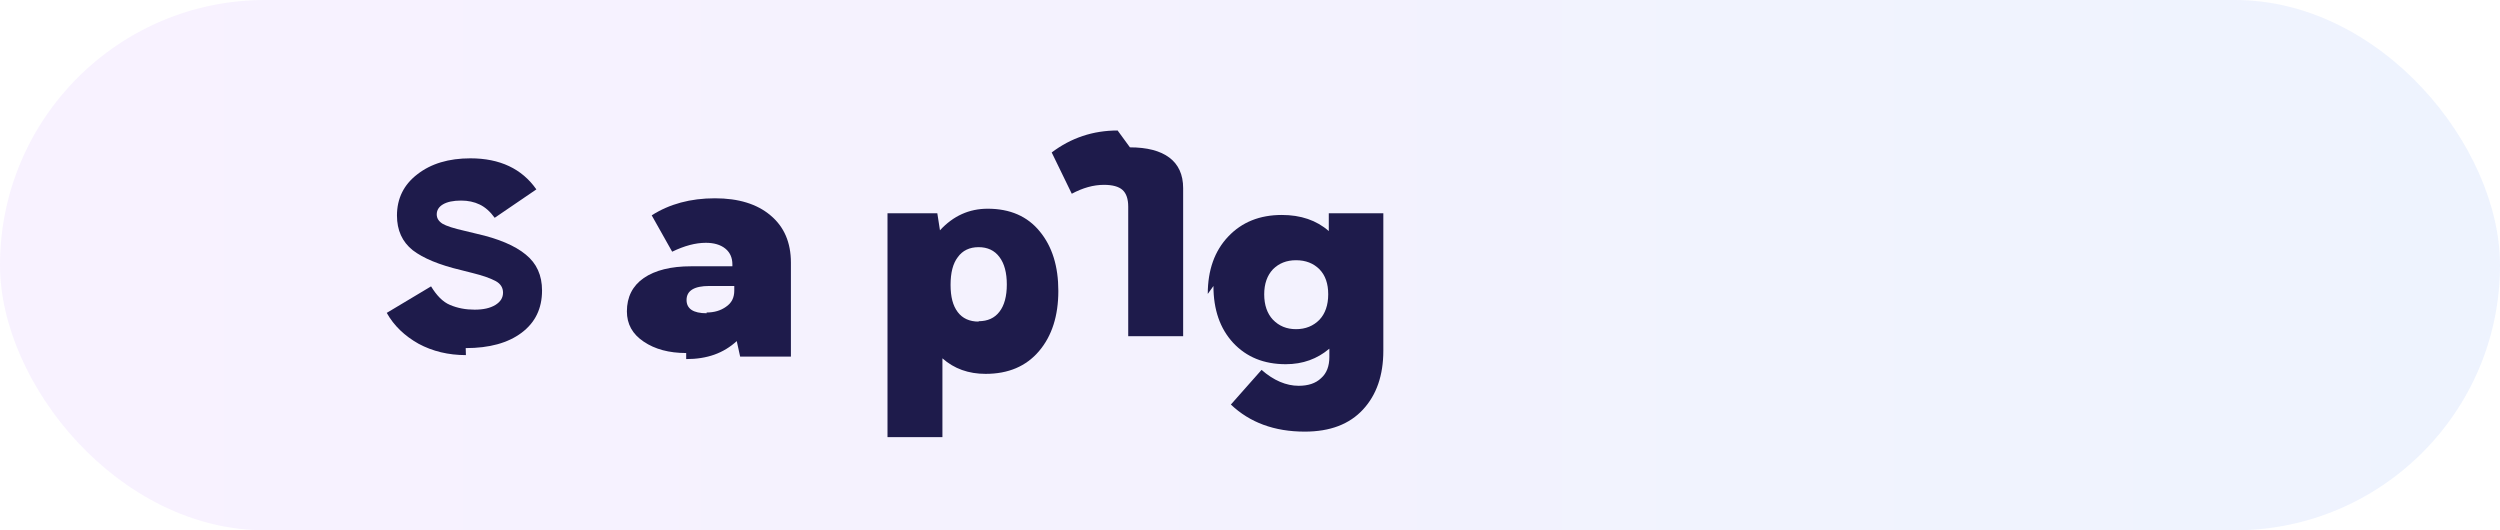 <svg xmlns="http://www.w3.org/2000/svg" viewBox="0 0 132 28" role="img" aria-label="Speckit">
  <rect width="132" height="28" rx="14" fill="url(#gradient-speckit)" opacity="0.08" />
  <g fill="#1e1b4b">
    <path d="M24.6 18.75c-.92 0-1.76-.2-2.5-.6-.73-.41-1.3-.95-1.68-1.63l2.34-1.4c.28.46.61.82 1 .98.4.17.83.25 1.3.25.46 0 .82-.08 1.1-.25.27-.17.4-.38.4-.65 0-.26-.13-.47-.39-.61-.26-.14-.67-.29-1.24-.43l-.59-.15c-1.14-.27-1.99-.62-2.55-1.05-.55-.44-.83-1.05-.83-1.83 0-.9.36-1.63 1.08-2.18.72-.56 1.65-.84 2.8-.84 1.55 0 2.72.55 3.48 1.64l-2.2 1.5c-.24-.33-.5-.56-.79-.7-.29-.14-.62-.21-.98-.21-.42 0-.74.07-.96.2-.22.13-.33.31-.33.53 0 .2.1.36.3.49.2.12.6.25 1.18.38l.62.15c1.16.26 2.03.63 2.6 1.1.58.47.86 1.1.86 1.9 0 .95-.36 1.69-1.08 2.23-.72.54-1.7.81-2.95.81Z" />
    <path d="M36.23 18.64c-.9 0-1.65-.2-2.24-.6-.6-.4-.89-.93-.89-1.6 0-.76.3-1.35.89-1.76.6-.41 1.43-.62 2.5-.62h2.18v-.1c0-.36-.13-.64-.38-.84-.25-.2-.6-.3-1.02-.3-.55 0-1.14.16-1.78.47l-1.08-1.92c.94-.6 2.05-.9 3.34-.9 1.24 0 2.22.3 2.93.9.72.6 1.08 1.43 1.08 2.5v4.96h-2.68l-.18-.82c-.7.64-1.56.95-2.67.95Zm1.08-2.14c.4 0 .74-.1 1.02-.3.3-.2.44-.48.44-.86v-.24h-1.32c-.8 0-1.2.25-1.2.74 0 .46.35.7 1.06.7Z" />
    <path d="M46.59 11.26h2.9l.14.9c.7-.76 1.54-1.14 2.52-1.14 1.18 0 2.1.4 2.75 1.2.66.8.98 1.85.98 3.14 0 1.32-.34 2.38-1.02 3.18-.68.8-1.62 1.2-2.82 1.2-.9 0-1.66-.27-2.28-.82v4.16h-2.9V11.26Zm5.08 5.7c.48 0 .85-.17 1.1-.5.26-.33.39-.82.39-1.44 0-.62-.13-1.11-.39-1.45-.26-.35-.63-.52-1.1-.52-.48 0-.85.18-1.1.53-.26.34-.38.83-.38 1.46s.12 1.1.38 1.44c.25.33.62.5 1.1.5Z" />
    <path d="M59.66 7.78c.9 0 1.6.18 2.08.54.48.36.73.9.73 1.61v7.82h-2.9v-6.84c0-.4-.1-.7-.3-.88-.2-.18-.53-.27-.98-.27-.56 0-1.12.16-1.7.47l-1.06-2.18c1.02-.77 2.18-1.16 3.48-1.16Z" />
    <path d="M63.77 15.52c0-1.26.36-2.27 1.08-3.03.72-.76 1.66-1.14 2.83-1.14 1 0 1.83.28 2.48.85v-.94h2.88v7.26c0 1.3-.36 2.33-1.07 3.1-.72.78-1.74 1.17-3.08 1.17-1.6 0-2.9-.48-3.9-1.43l1.62-1.83c.64.56 1.3.84 1.96.84.5 0 .9-.13 1.18-.4.3-.26.44-.64.44-1.12v-.44c-.64.54-1.4.82-2.3.82-1.16 0-2.08-.38-2.78-1.13-.7-.76-1.04-1.76-1.04-3Zm6.36.02c0-.56-.15-1-.46-1.32-.32-.32-.73-.48-1.24-.48-.5 0-.9.16-1.22.48-.3.32-.46.76-.46 1.32 0 .57.16 1.02.46 1.34.32.33.72.5 1.22.5.5 0 .92-.17 1.24-.5.3-.32.46-.77.46-1.34Z" />
  </g>
  <defs>
    <linearGradient id="gradient-speckit" x1="0" y1="14" x2="132" y2="14" gradientUnits="userSpaceOnUse">
      <stop stop-color="#a855f7" />
      <stop offset="1" stop-color="#2563eb" />
    </linearGradient>
  </defs>
</svg>

